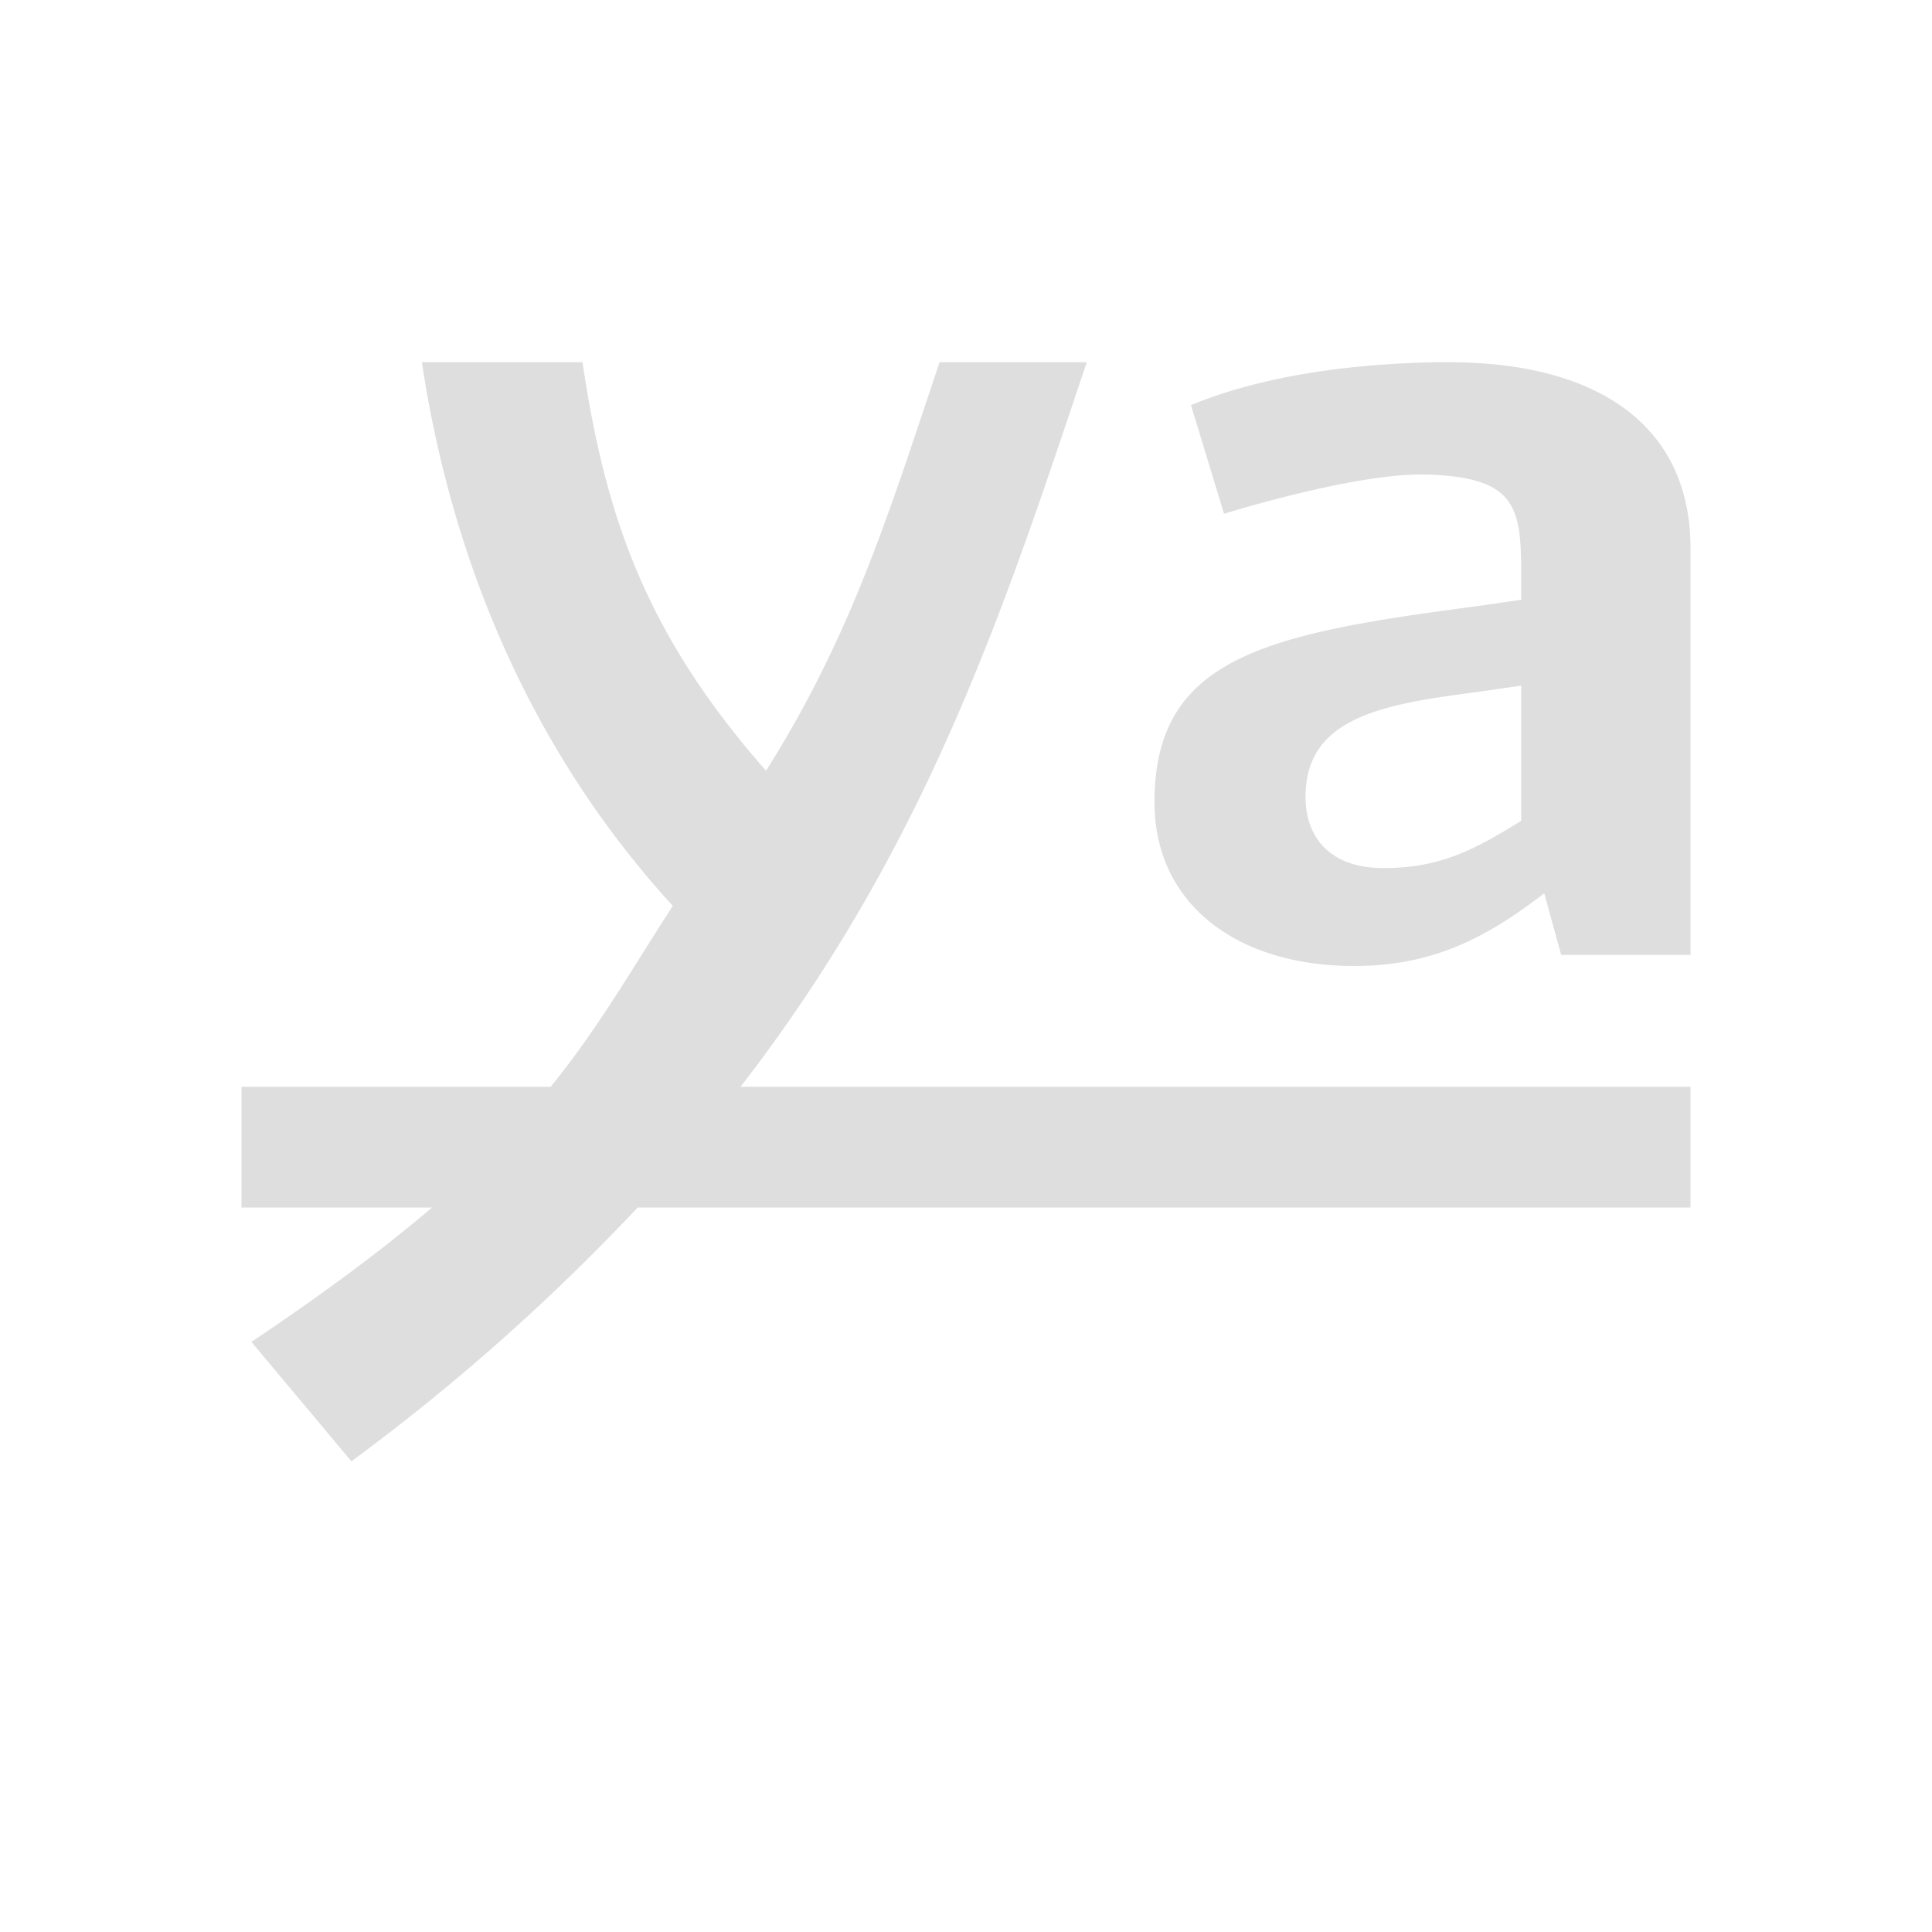<svg xmlns="http://www.w3.org/2000/svg" viewBox="0 0 16 16"><path style="fill:currentColor;fill-opacity:1;stroke:none;color:#dedede" d="M3.494 3c.218 1.455.801 3.107 2.078 4.502-.346.533-.605.996-1.011 1.498H2v1h1.578c-.387.33-.87.694-1.496 1.113l.828.989A17.474 17.474 0 0 0 5.281 10H14V9H6.133C7.683 6.997 8.322 5.021 9 3H7.781c-.413 1.23-.725 2.256-1.437 3.383C5.324 5.224 5.009 4.237 4.824 3h-1.33zm8.387 0c-.868.018-1.533.155-2.018.355l.274.9c.232-.072 1.108-.325 1.623-.325h.072c.716.027.766.262.766.818v.219l-.373.054c-1.736.228-2.664.42-2.664 1.622C9.56 7.48 10.236 8 11.215 8c.676 0 1.12-.255 1.574-.602l.14.51H14V4.54C14 3.51 13.213 3 12.002 3h-.121zm.717 2.678v1.12c-.374.229-.657.391-1.141.391-.434 0-.645-.245-.645-.591 0-.656.636-.765 1.413-.866l.373-.054z"/></svg>